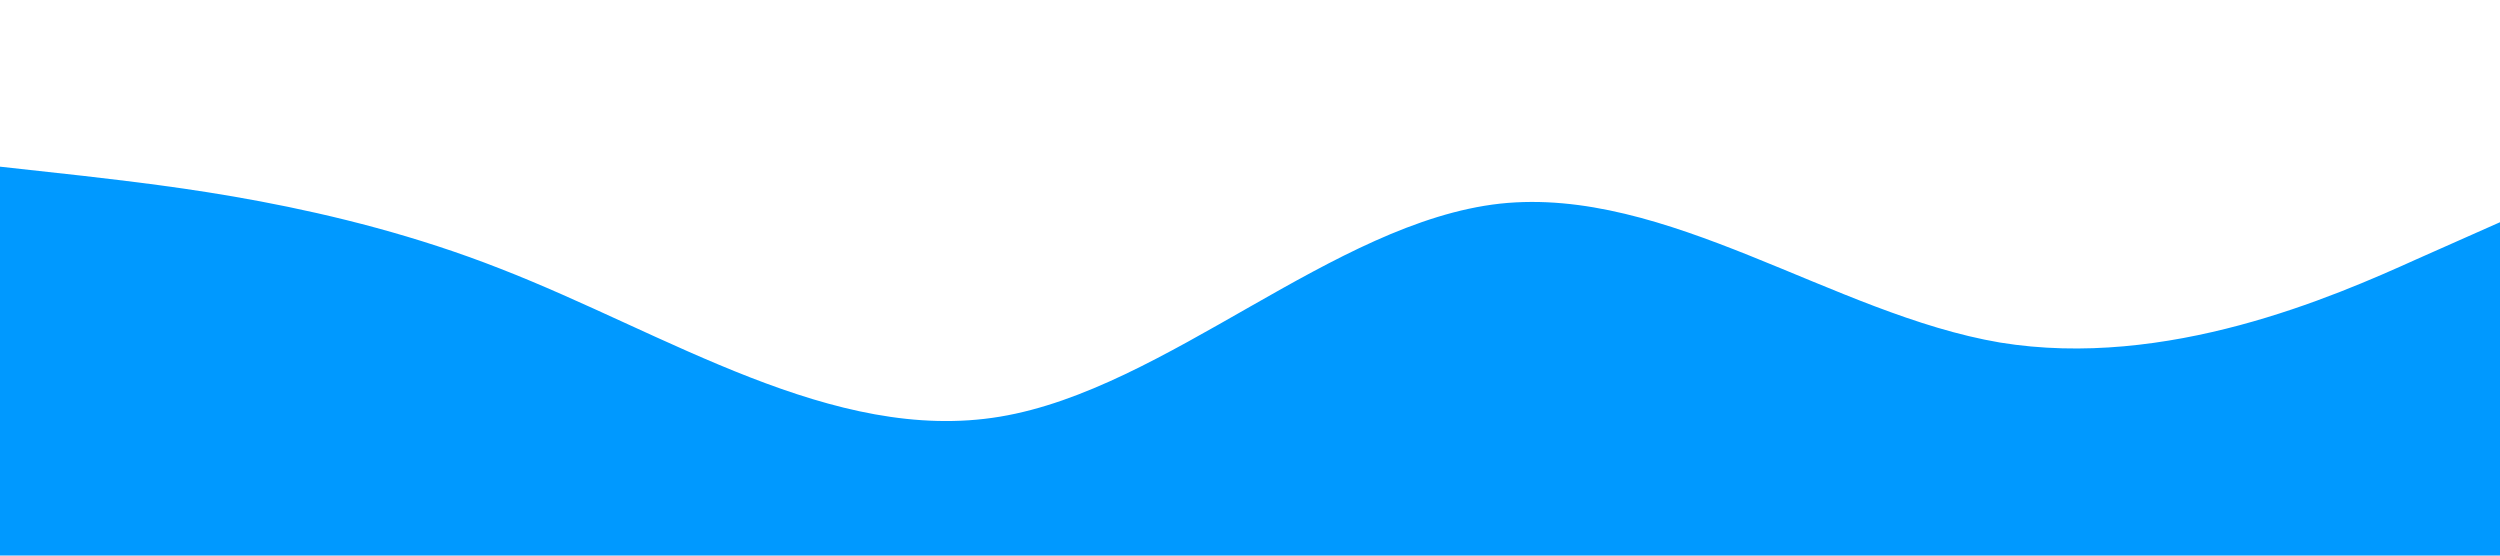 <?xml version="1.0" standalone="no"?><svg xmlns="http://www.w3.org/2000/svg" viewBox="0 0 1440 320"><path fill="#0099ff" fill-opacity="1" d="M0,96L48,101.3C96,107,192,117,288,154.7C384,192,480,256,576,240C672,224,768,128,864,117.3C960,107,1056,181,1152,197.3C1248,213,1344,171,1392,149.3L1440,128L1440,320L1392,320C1344,320,1248,320,1152,320C1056,320,960,320,864,320C768,320,672,320,576,320C480,320,384,320,288,320C192,320,96,320,48,320L0,320Z"></path></svg>
